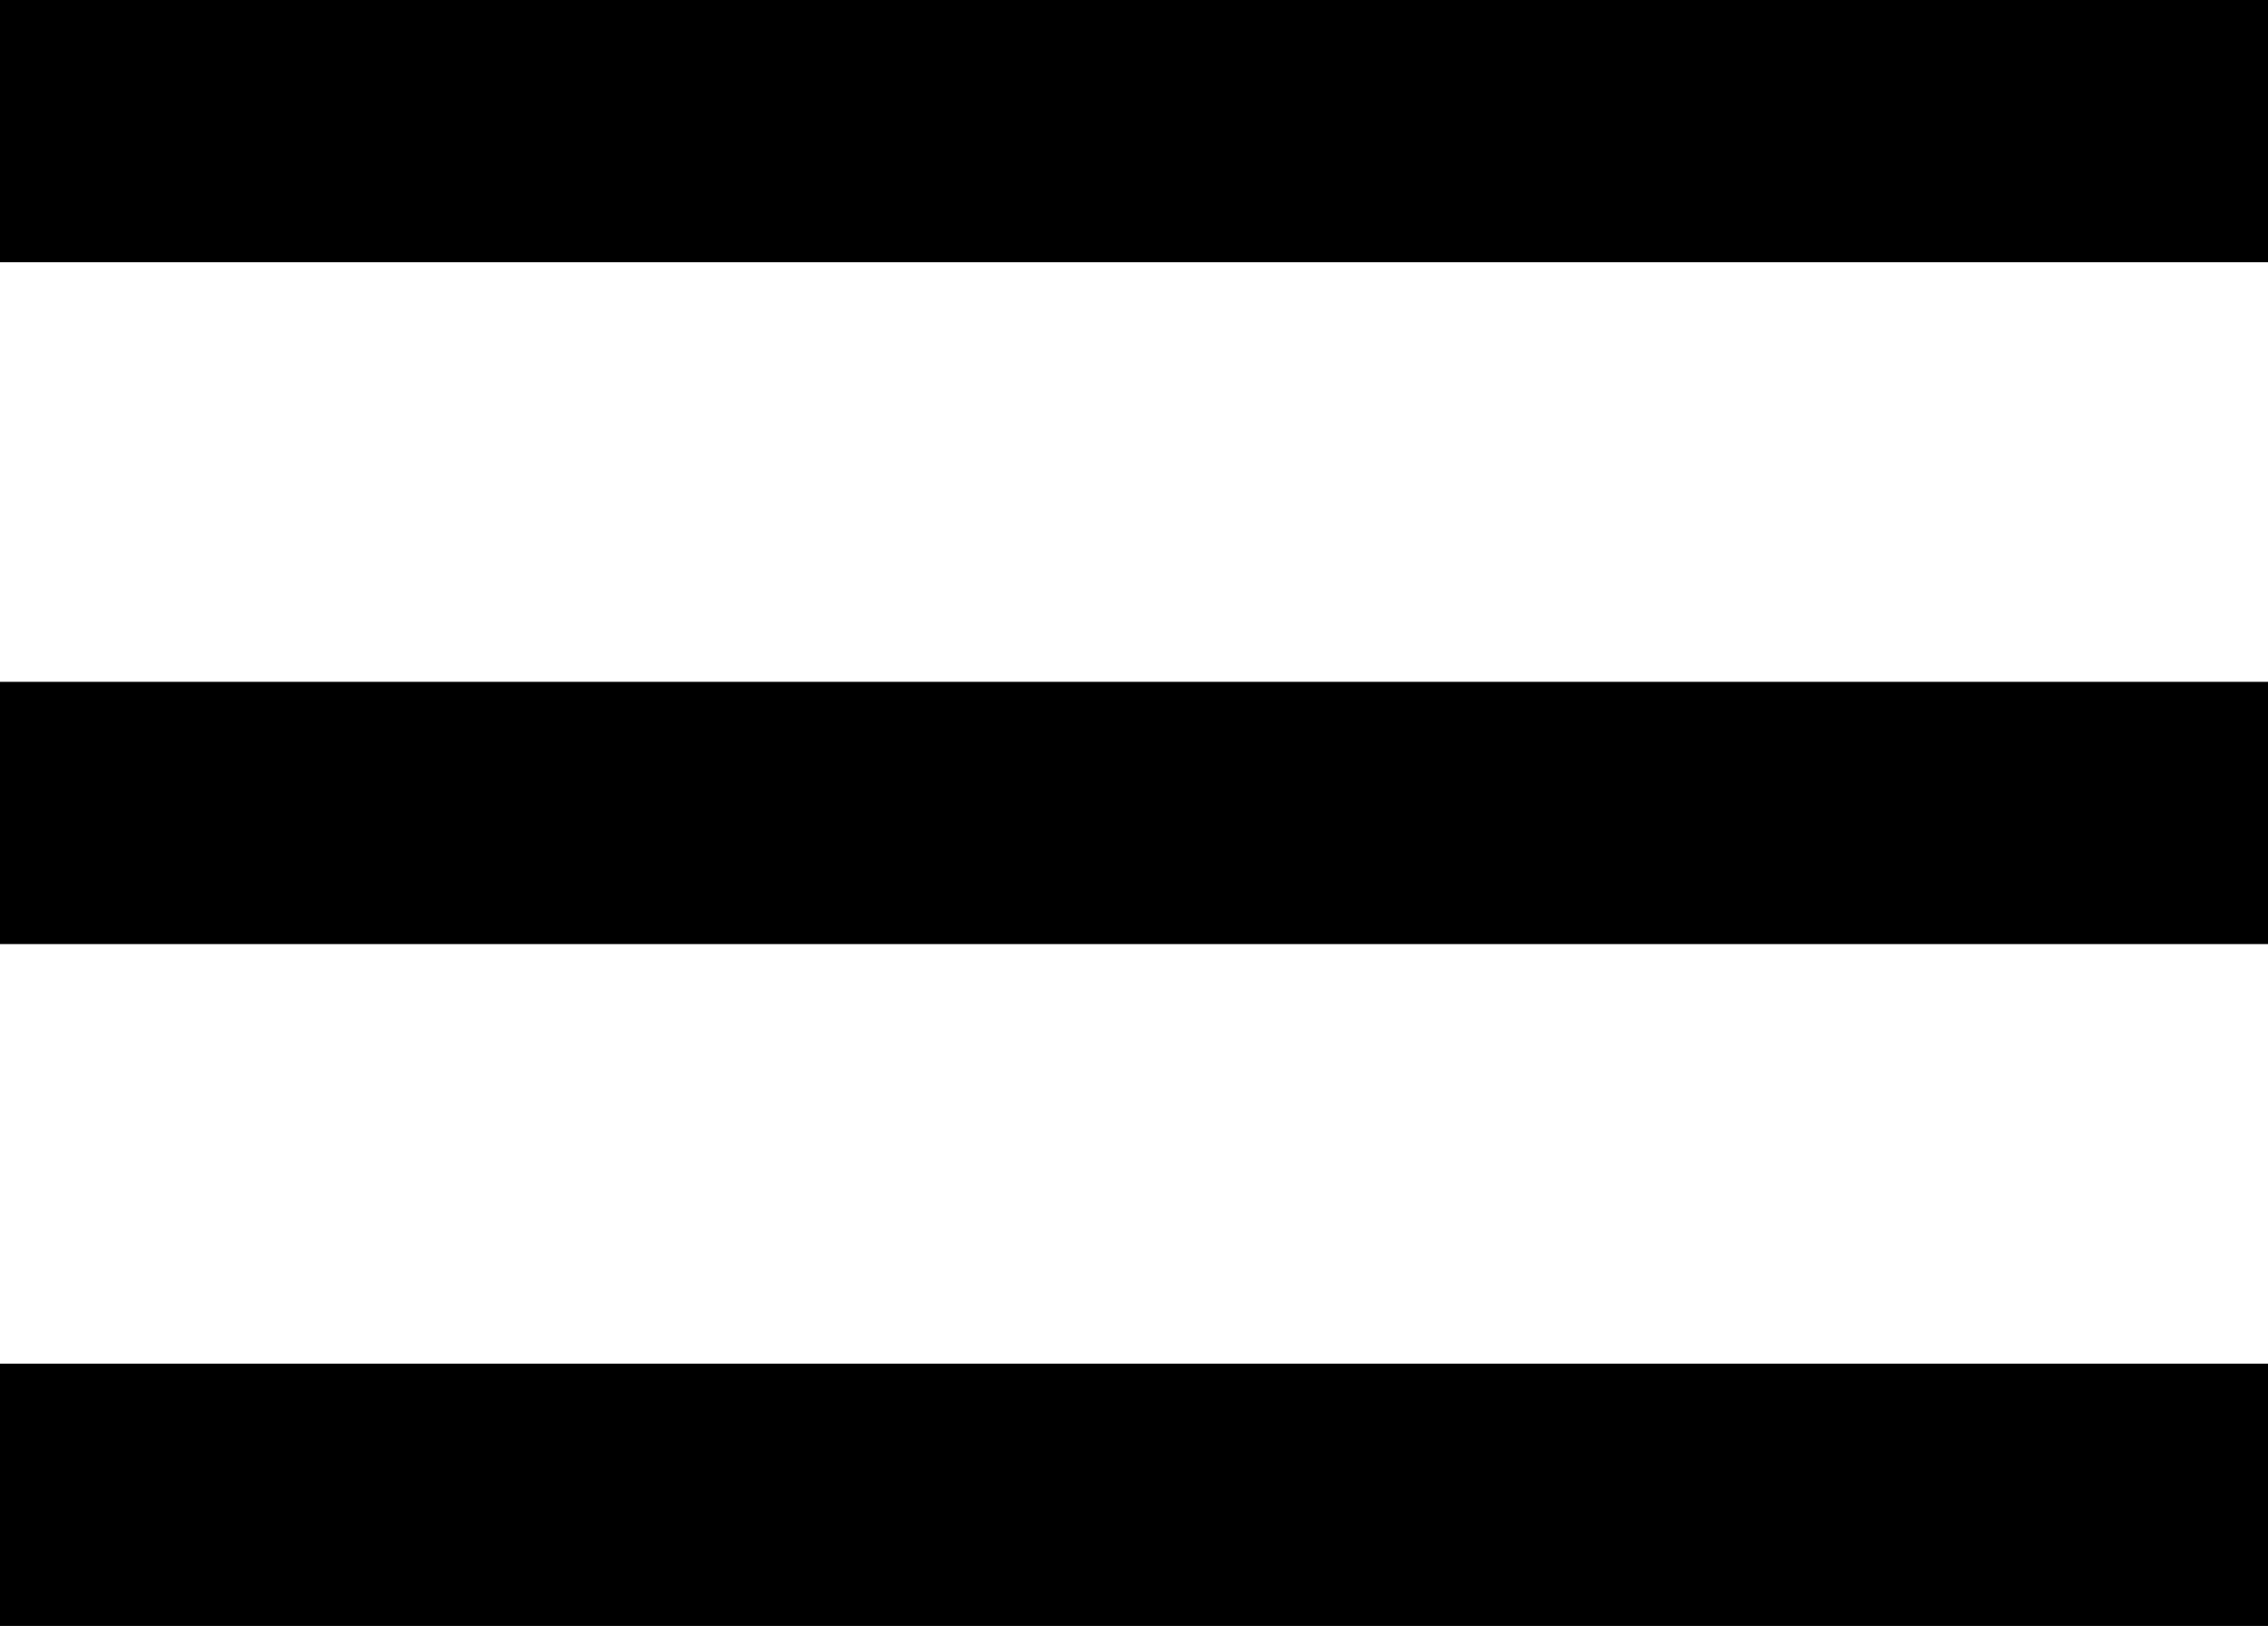 <?xml version="1.0" encoding="utf-8"?>
<!-- Generator: Adobe Illustrator 21.0.2, SVG Export Plug-In . SVG Version: 6.00 Build 0)  -->
<svg version="1.1" id="Capa_1" xmlns="http://www.w3.org/2000/svg" xmlns:xlink="http://www.w3.org/1999/xlink" x="0px" y="0px"
	 viewBox="0 0 17.3 12.4" style="enable-background:new 0 0 17.3 12.4;" xml:space="preserve">
<style type="text/css">
	.st0{fill:none;stroke:#000000;stroke-width:2;}
</style>
<g>
	<line class="st0" x1="0" y1="1" x2="17.3" y2="1"/>
	<line class="st0" x1="0" y1="6.2" x2="17.3" y2="6.2"/>
	<line class="st0" x1="0" y1="11.4" x2="17.3" y2="11.4"/>
</g>
</svg>
